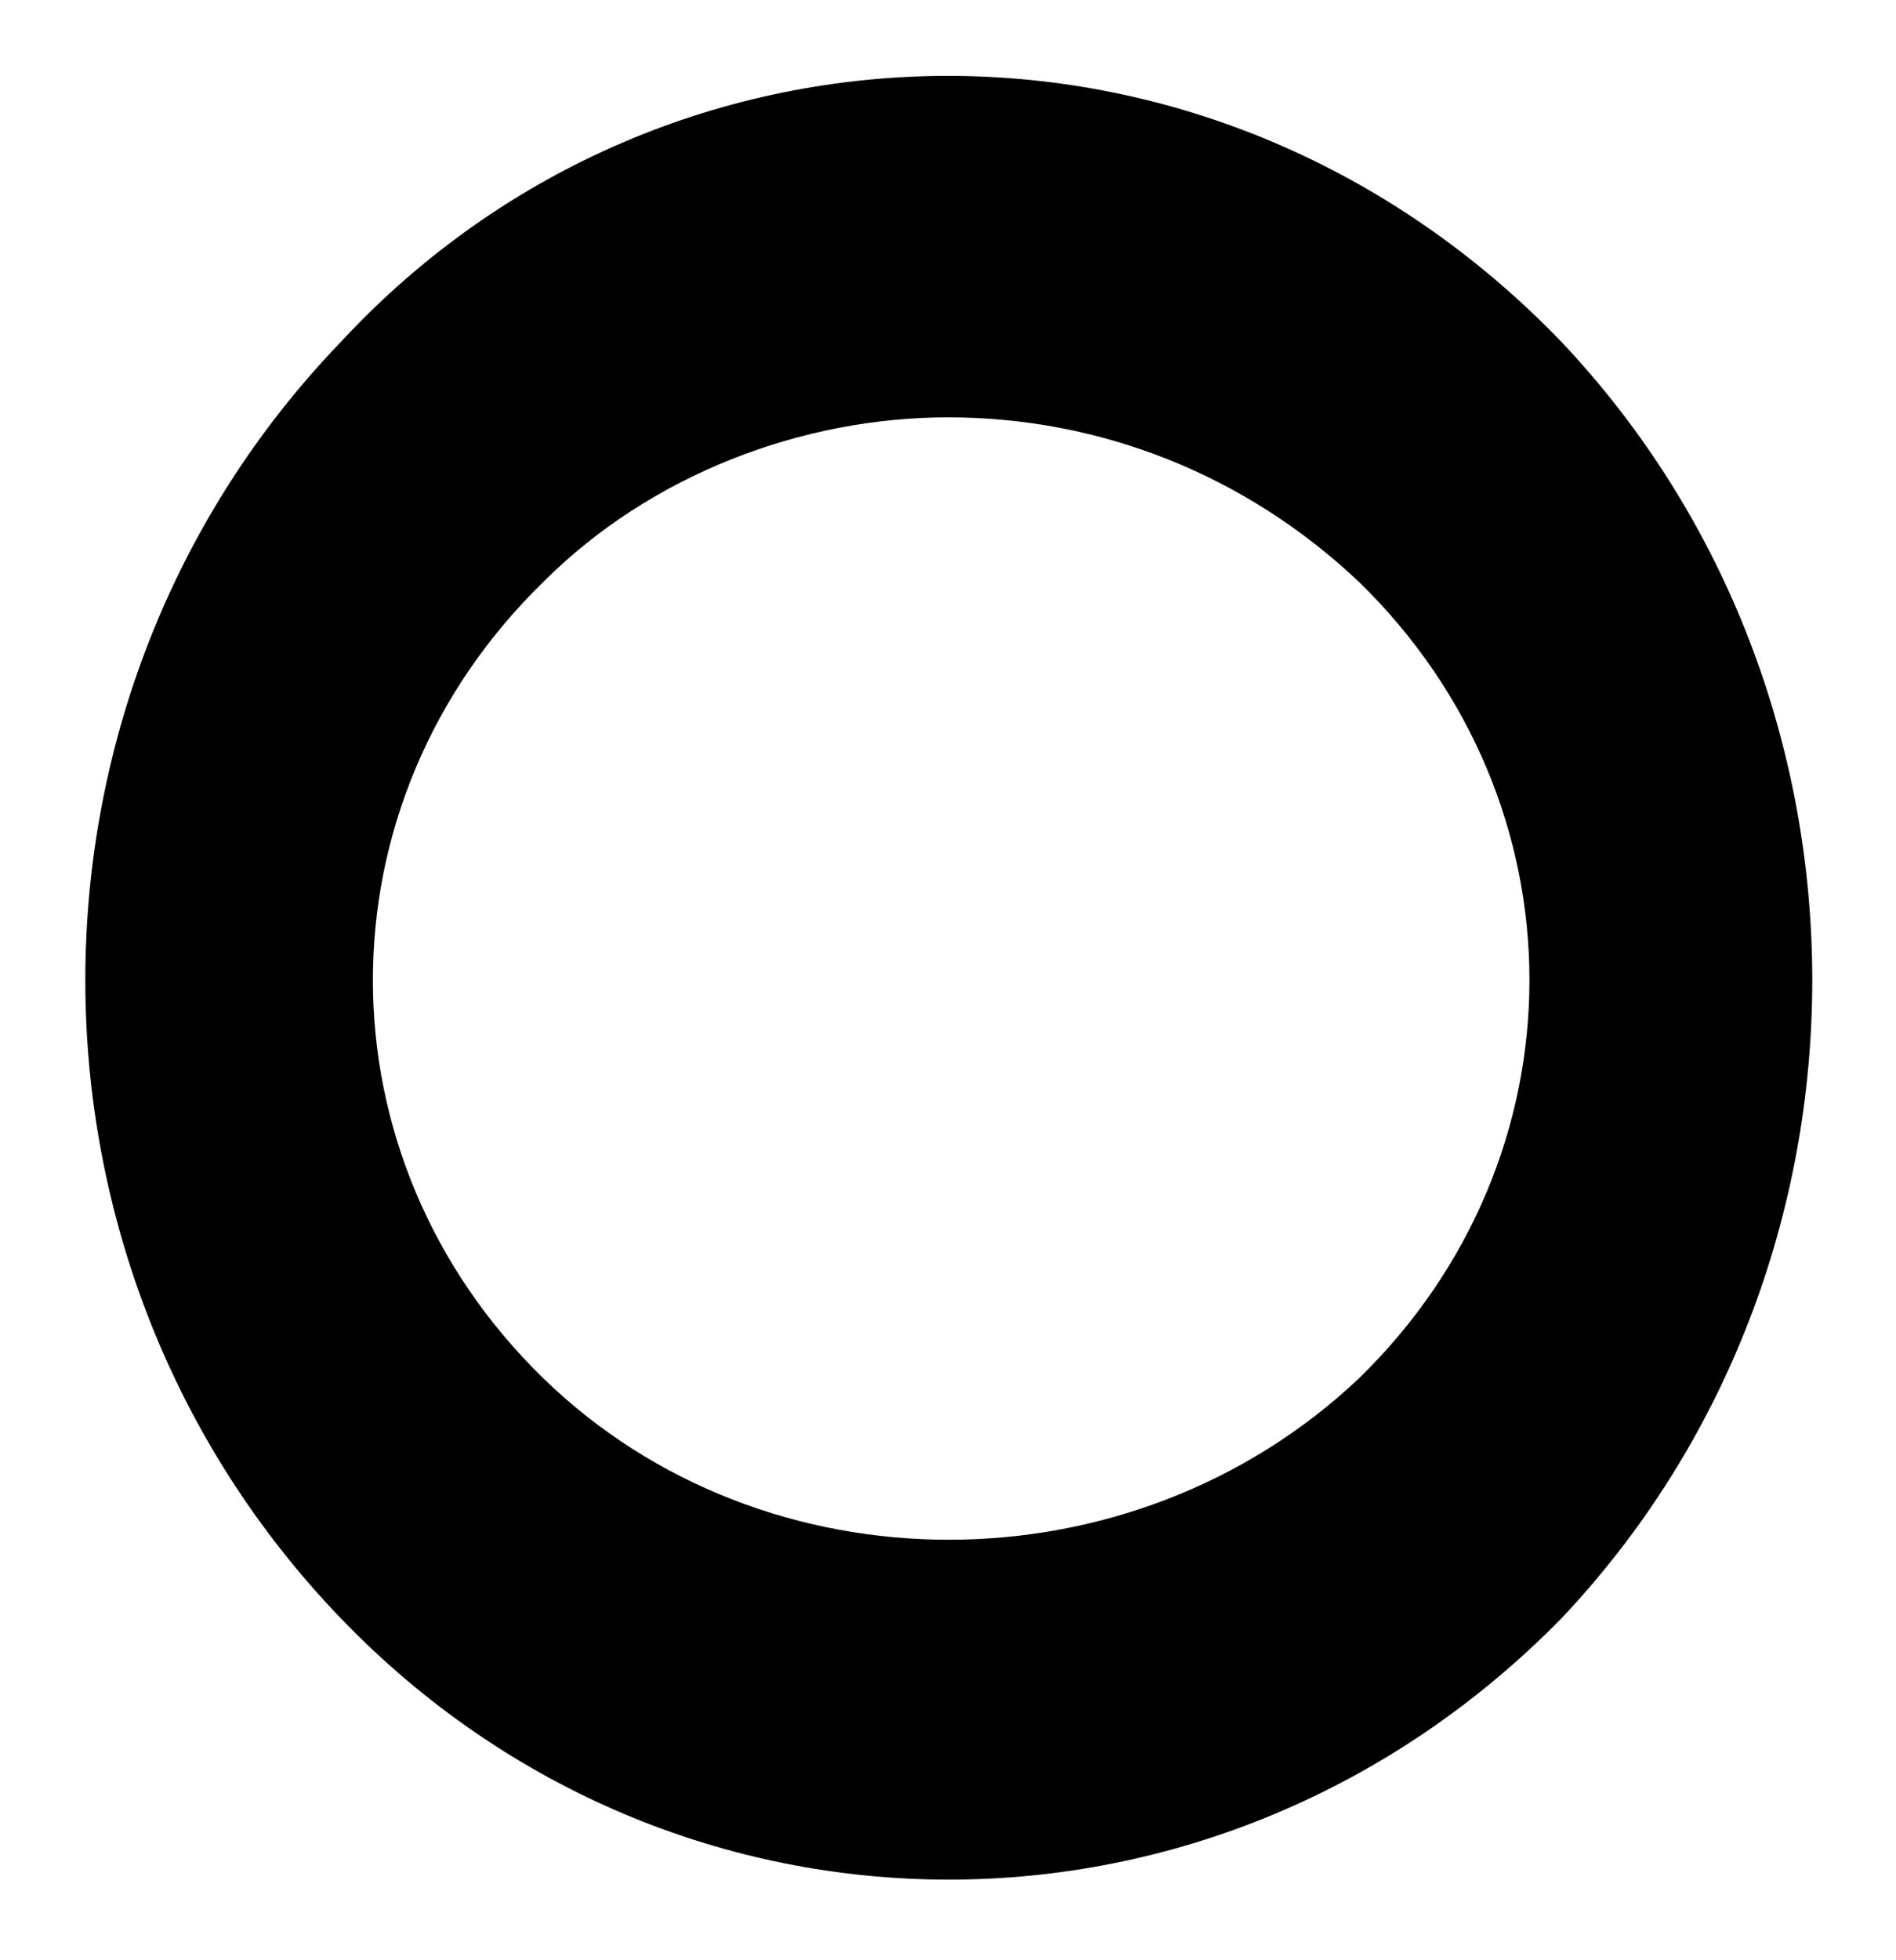 <?xml version="1.0" encoding="UTF-8" standalone="no"?><svg xmlns="http://www.w3.org/2000/svg" xmlns:xlink="http://www.w3.org/1999/xlink" clip-rule="evenodd" stroke-miterlimit="4.00" viewBox="0 0 30 31"><desc>SVG generated by Keynote</desc><defs></defs><g transform="matrix(1.00, 0.00, -0.00, -1.00, 0.0, 31.0)"><path d="M 15.0 29.8 C 11.5 29.8 8.0 28.4 5.4 25.6 C 0.0 20.0 0.0 11.0 5.4 5.4 C 10.7 -0.1 19.3 -0.1 24.7 5.4 C 30.0 11.0 30.0 20.0 24.7 25.6 C 22.0 28.4 18.5 29.8 15.0 29.8 Z M 15.0 24.4 C 17.4 24.4 19.7 23.5 21.5 21.8 C 25.1 18.3 25.1 12.7 21.5 9.2 C 17.9 5.8 12.1 5.8 8.6 9.2 C 5.0 12.7 5.0 18.3 8.6 21.8 C 10.3 23.5 12.7 24.4 15.0 24.4 Z M 15.0 24.4 " fill="#000000"></path></g></svg>